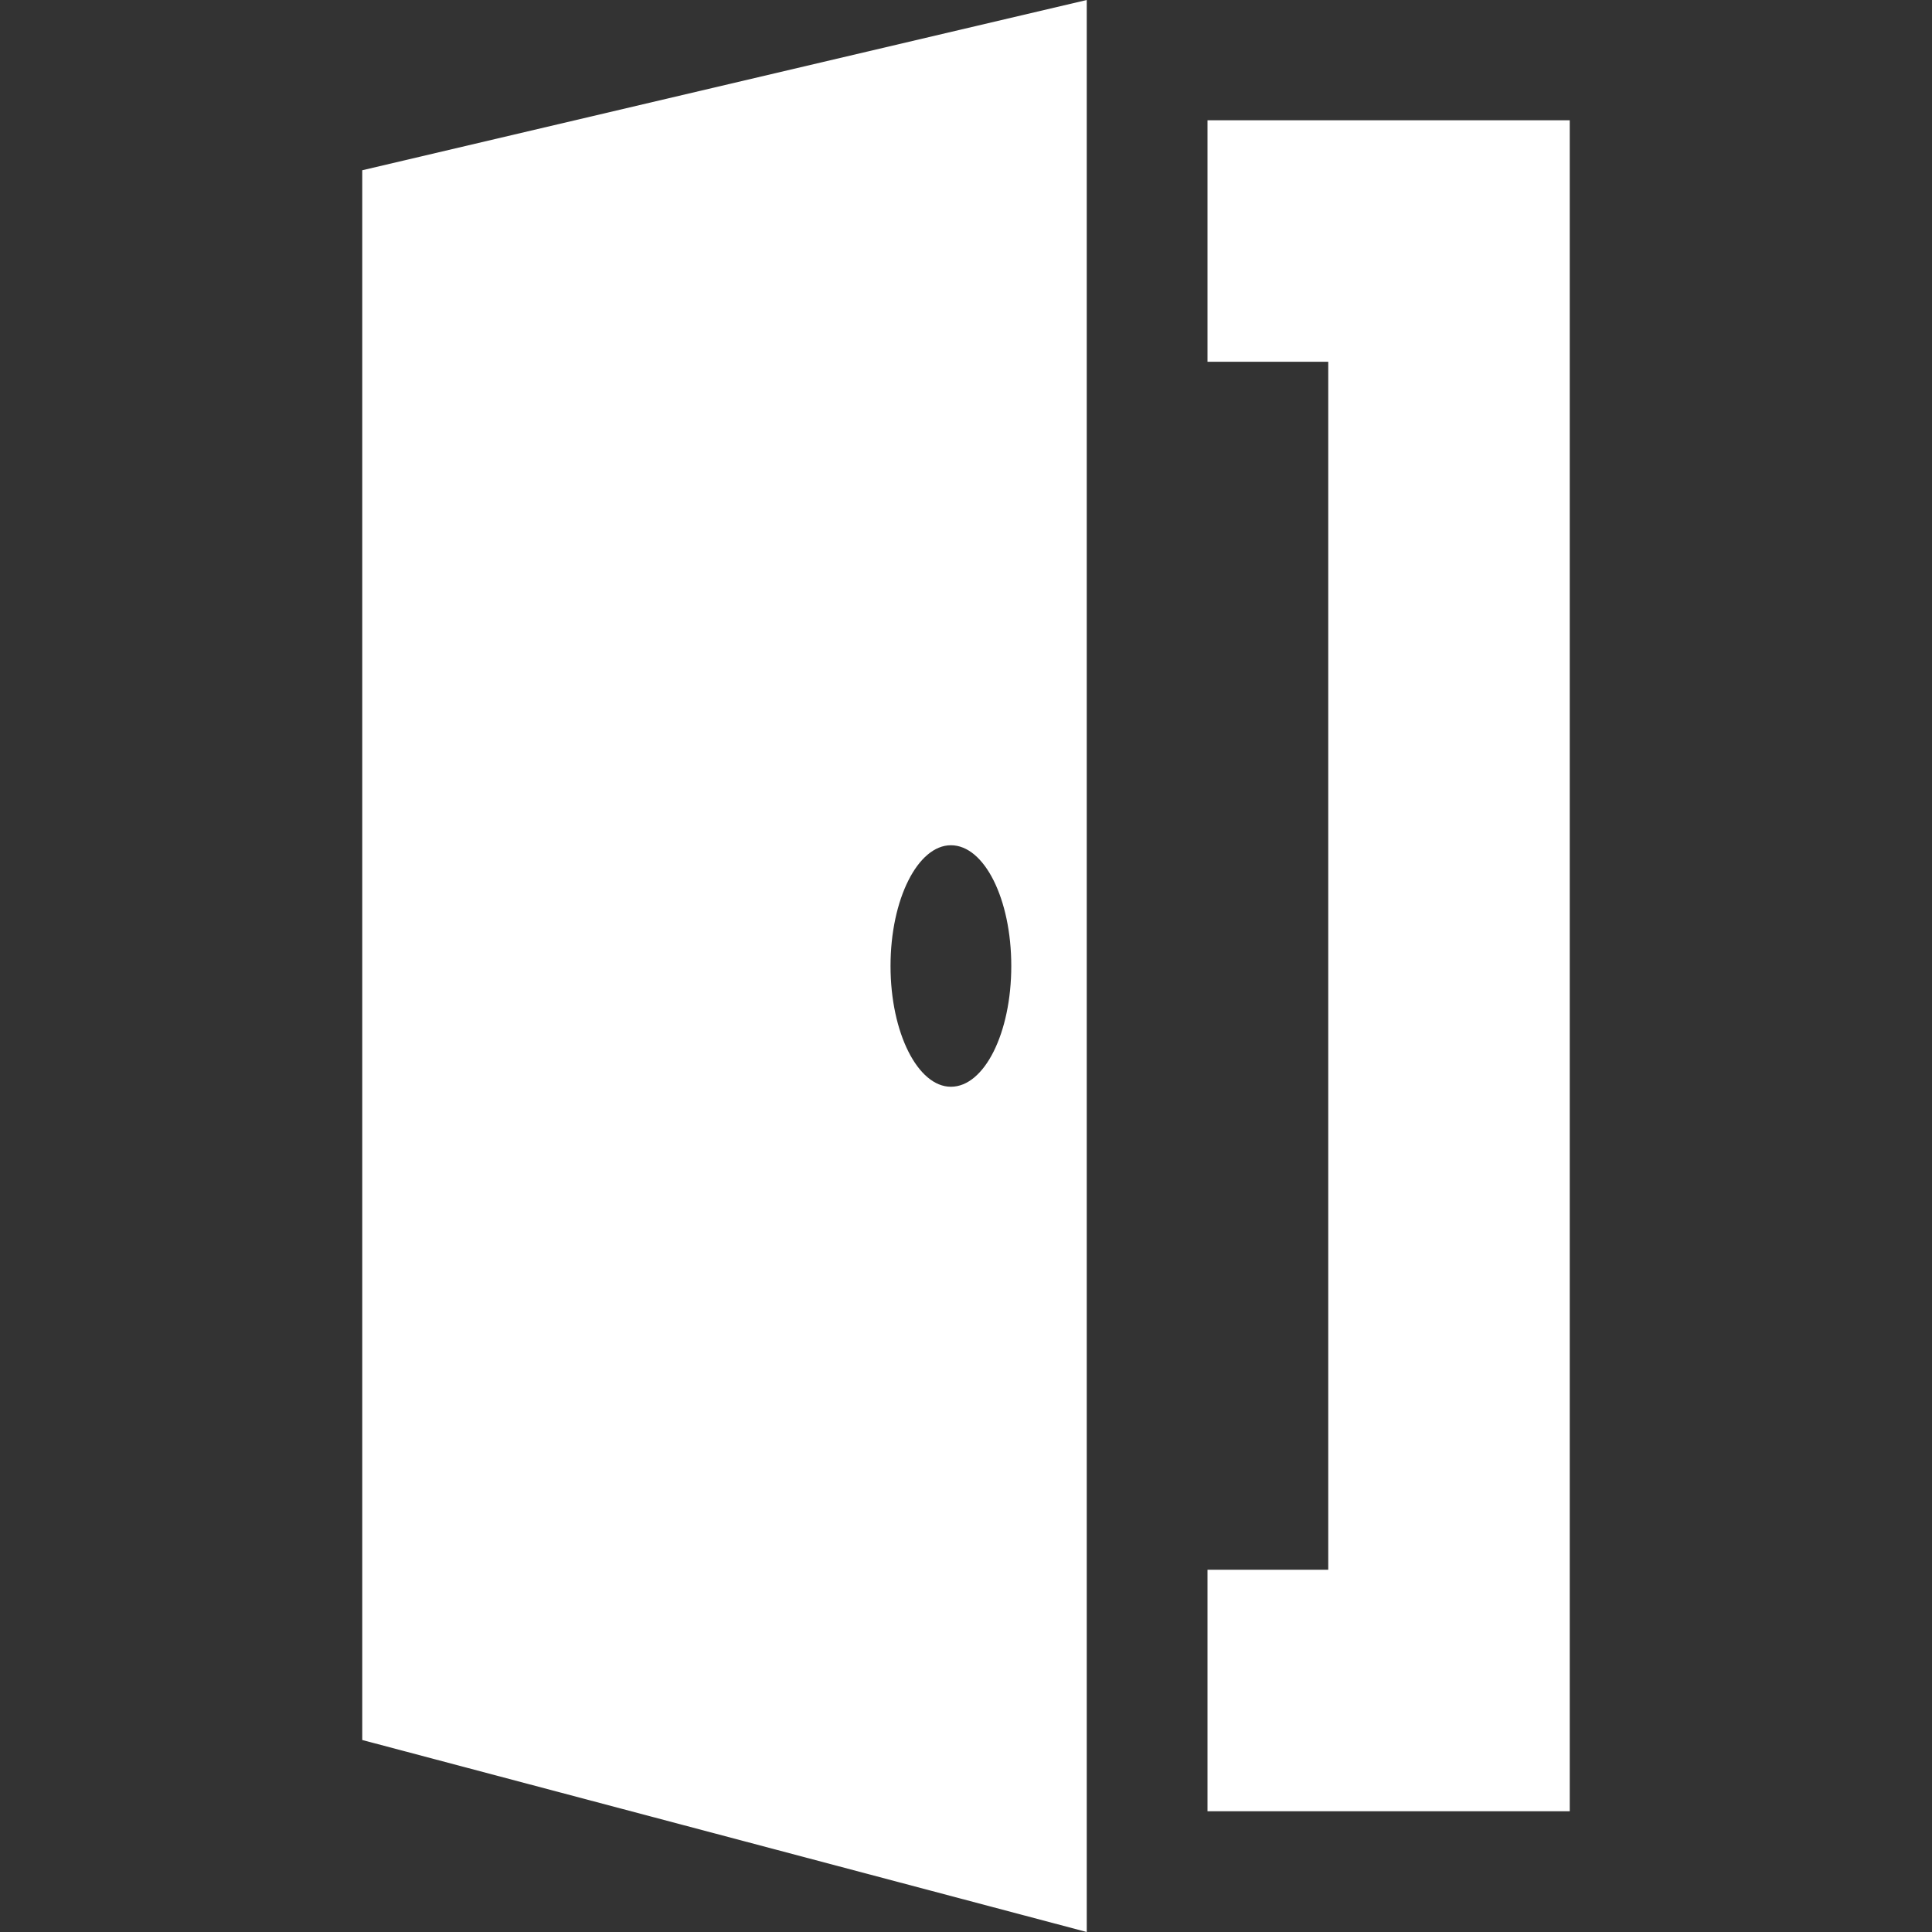 <?xml version="1.0" encoding="UTF-8"?>
<svg xmlns="http://www.w3.org/2000/svg" xmlns:xlink="http://www.w3.org/1999/xlink" width="16" height="16" viewBox="0 0 16 16" version="1.1">
<rect x="0" y="0" width="16" height="16" fill="#333333" stroke="none"/>
<g id="surface1">
<path style=" stroke:none;fill-rule:nonzero;fill:rgb(100%,100%,100%);fill-opacity:1;" d="M 9 0 L 3 1.41 L 3 14.41 L 9 16 Z M 7.875 7 C 8.152 7 8.375 7.445 8.375 8 C 8.375 8.555 8.152 9 7.875 9 C 7.602 9 7.375 8.555 7.375 8 C 7.375 7.445 7.602 7 7.875 7 Z M 7.875 7 "/>
<path style=" stroke:none;fill-rule:nonzero;fill:rgb(100%,100%,100%);fill-opacity:1;" d="M 10 0.996 L 10 2.996 L 11 2.996 L 11 13 L 10 13 L 10 15 L 13 15 L 13 0.996 Z M 10 0.996 "/>
</g>
</svg>
